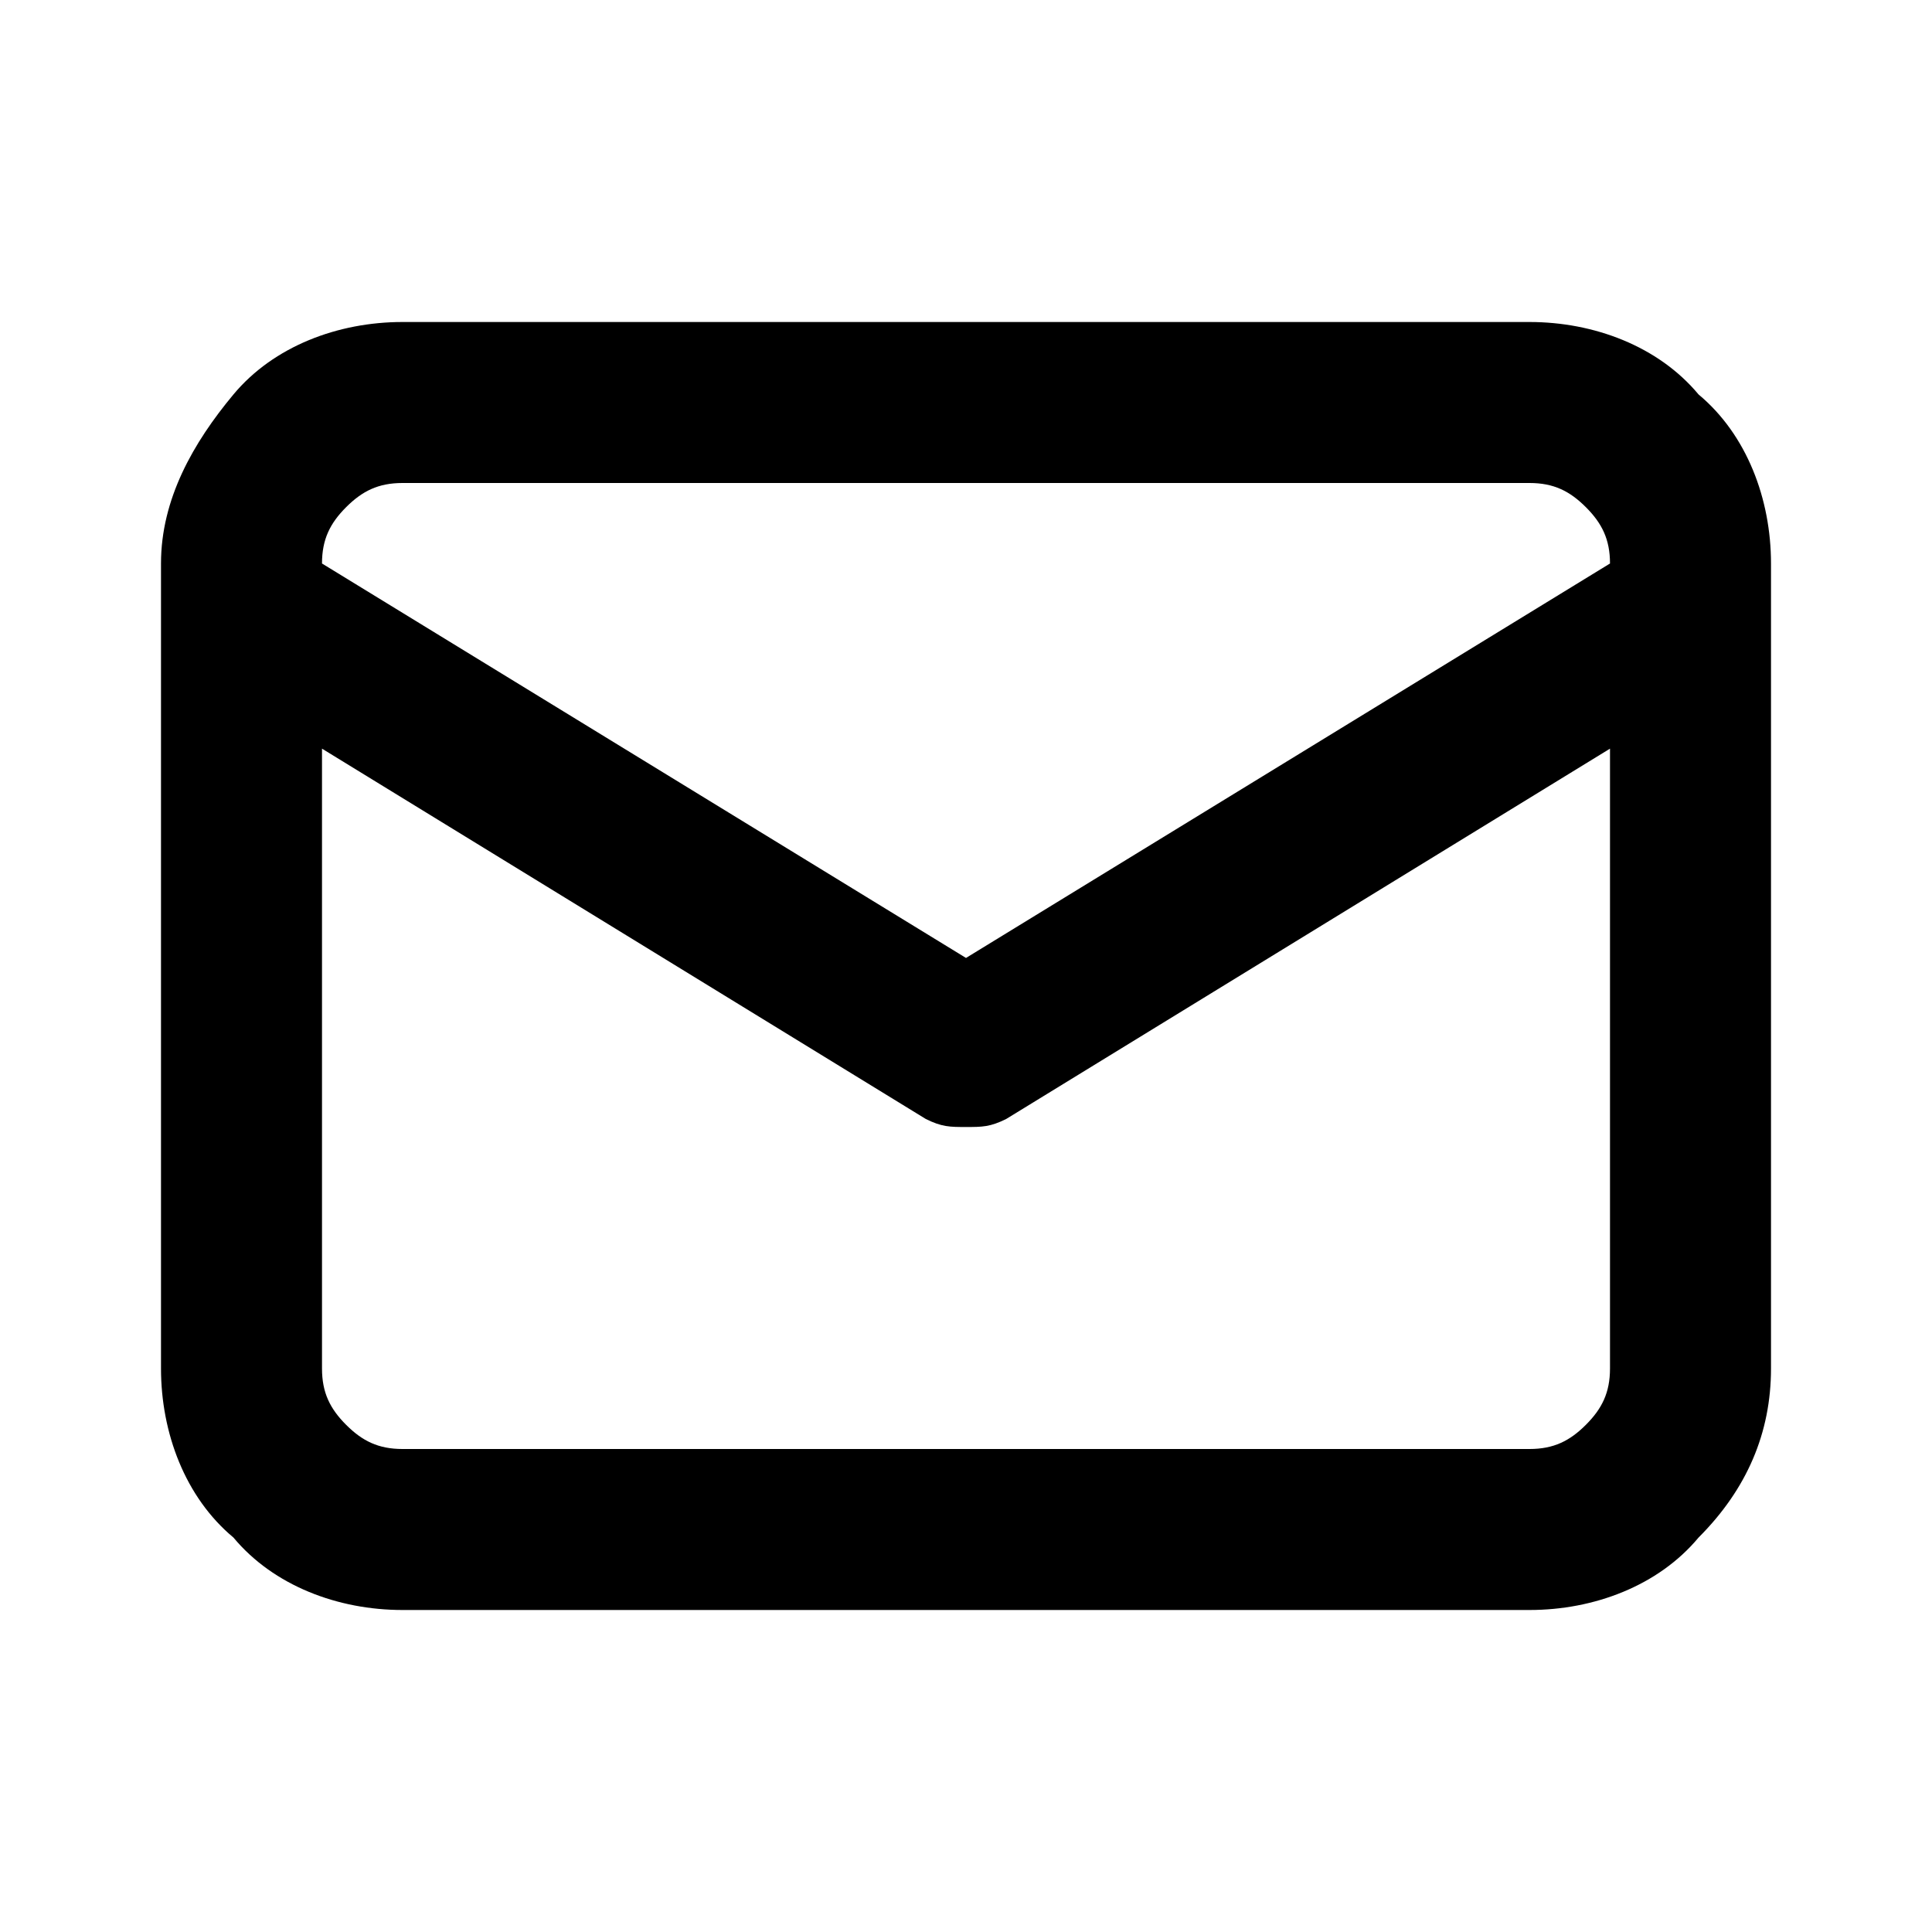 <svg width="24" height="24" viewBox="0 0 24 24" fill="none" xmlns="http://www.w3.org/2000/svg">
<path d="M19 4H5C4.2 4 3.4 4.3 2.9 4.9C2.4 5.5 2 6.2 2 7V17C2 17.8 2.3 18.6 2.9 19.1C3.4 19.7 4.2 20 5 20H19C19.8 20 20.6 19.7 21.1 19.1C21.7 18.5 22 17.8 22 17V7C22 6.2 21.7 5.4 21.1 4.9C20.6 4.3 19.8 4 19 4ZM5 6H19C19.3 6 19.5 6.1 19.7 6.3C19.9 6.5 20 6.7 20 7L12 11.9L4 7C4 6.7 4.1 6.5 4.3 6.3C4.5 6.1 4.7 6 5 6ZM20 17C20 17.3 19.9 17.5 19.7 17.7C19.5 17.9 19.3 18 19 18H5C4.7 18 4.5 17.9 4.3 17.7C4.1 17.5 4 17.3 4 17V9.3L11.5 13.9C11.7 14 11.8 14 12 14C12.2 14 12.3 14 12.5 13.9L20 9.3V17Z" fill="black"/>
</svg>
